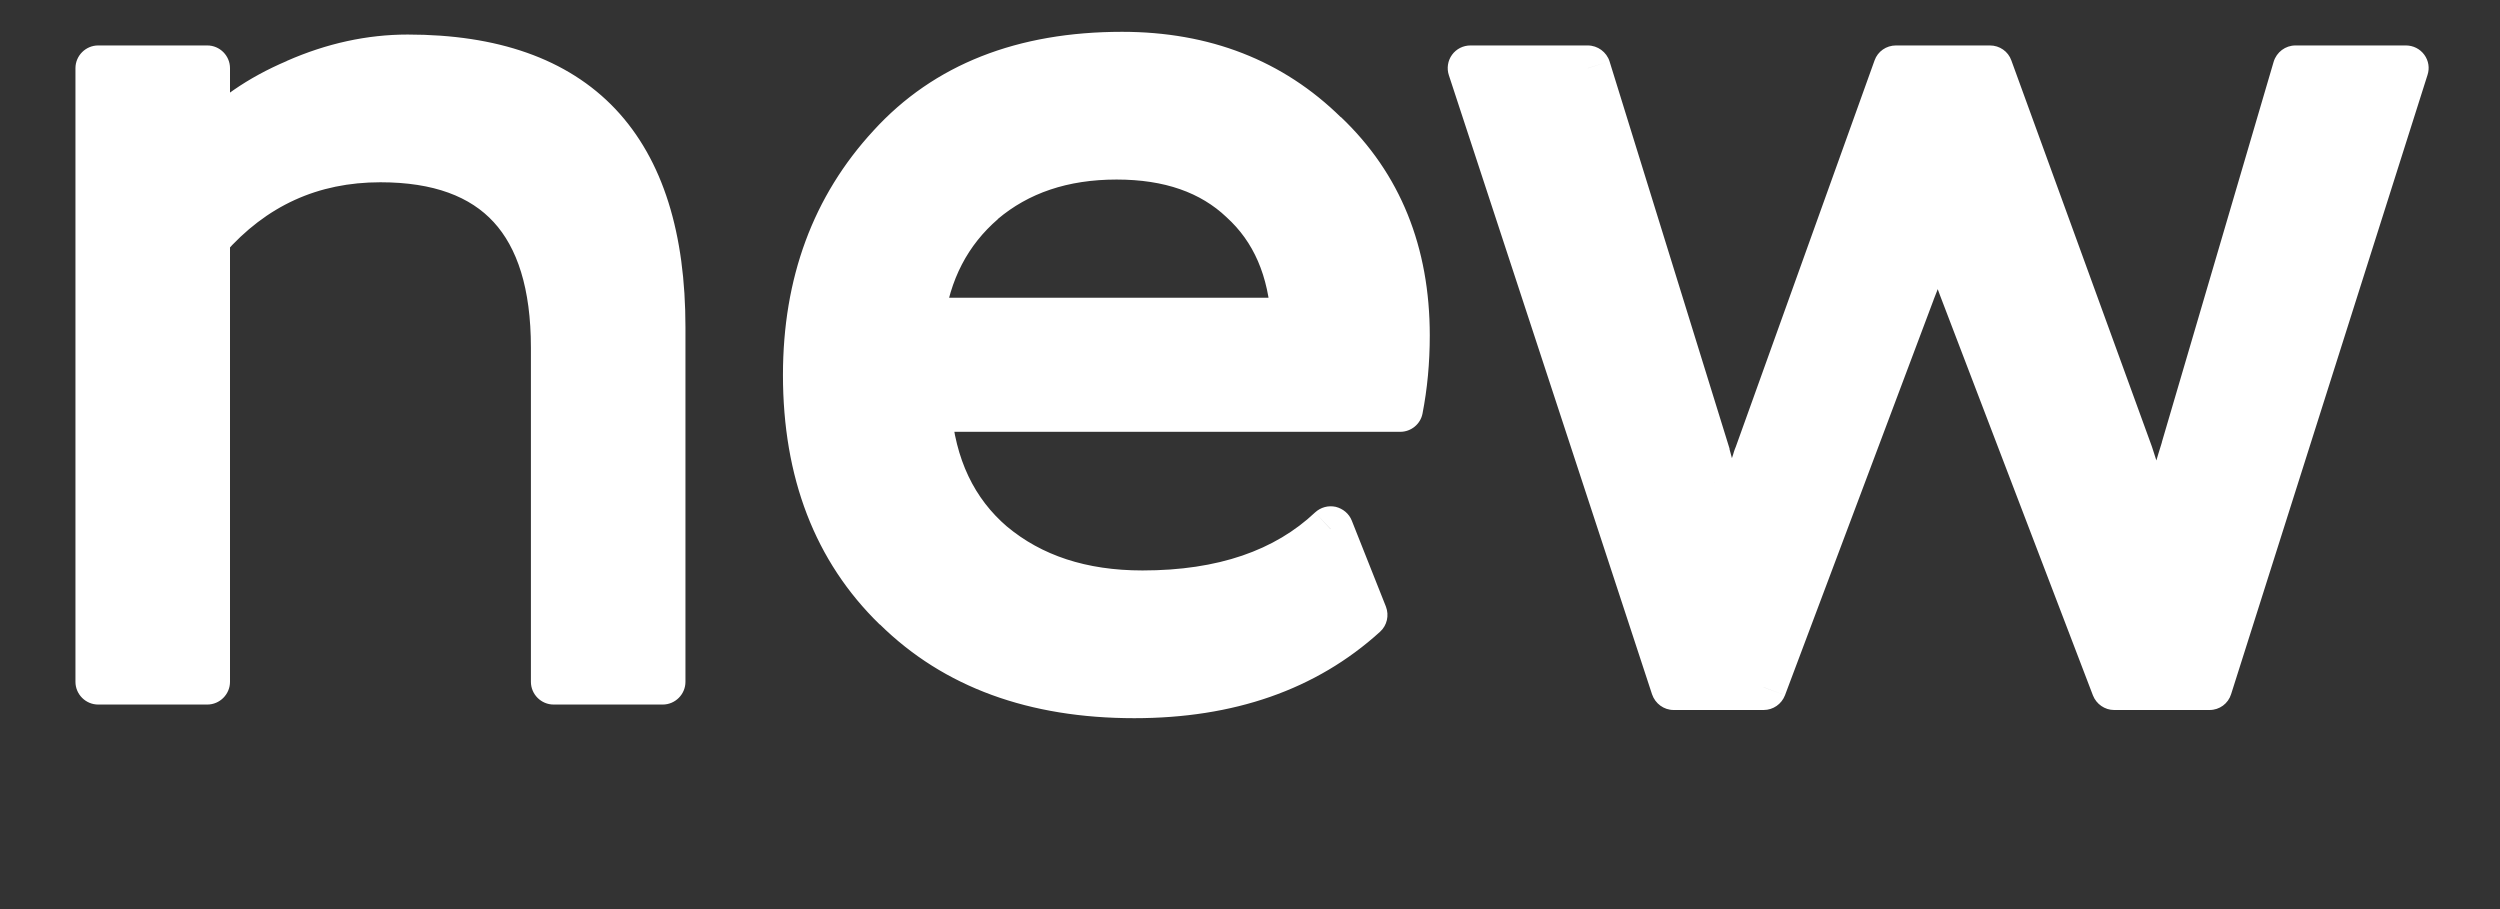 <svg width="11" height="4" viewBox="0 0 11 4" fill="none" xmlns="http://www.w3.org/2000/svg">
<rect x="0" y="0" width="11" height="4" fill="#333333" stroke="none"/>
<path d="M0.912 3H0.432V0.3H0.912V0.63C1.012 0.518 1.142 0.428 1.302 0.36C1.466 0.288 1.63 0.252 1.794 0.252C2.542 0.252 2.916 0.648 2.916 1.44V3H2.436V1.53C2.436 0.978 2.182 0.702 1.674 0.702C1.37 0.702 1.116 0.818 0.912 1.05V3ZM5.855 2.328L6.005 2.706C5.745 2.942 5.407 3.06 4.991 3.06C4.551 3.06 4.201 2.932 3.941 2.676C3.677 2.42 3.545 2.078 3.545 1.65C3.545 1.246 3.669 0.91 3.917 0.642C4.161 0.374 4.501 0.24 4.937 0.24C5.297 0.24 5.595 0.356 5.831 0.588C6.071 0.816 6.191 1.112 6.191 1.476C6.191 1.592 6.181 1.7 6.161 1.8H4.085C4.105 2.052 4.199 2.25 4.367 2.394C4.539 2.538 4.759 2.61 5.027 2.61C5.379 2.61 5.655 2.516 5.855 2.328ZM4.913 0.69C4.677 0.69 4.481 0.756 4.325 0.888C4.173 1.02 4.083 1.194 4.055 1.41H5.693C5.681 1.186 5.605 1.01 5.465 0.882C5.329 0.754 5.145 0.69 4.913 0.69ZM10.1 0.3H10.586L9.722 3.024H9.302L8.63 1.266C8.598 1.182 8.564 1.072 8.528 0.936C8.492 1.068 8.454 1.184 8.414 1.284L7.76 3.024H7.364L6.47 0.3H6.986L7.514 2.004C7.522 2.032 7.532 2.072 7.544 2.124C7.56 2.176 7.574 2.23 7.586 2.286C7.602 2.338 7.612 2.37 7.616 2.382C7.688 2.134 7.726 2.008 7.73 2.004L8.342 0.3H8.756L9.374 1.998L9.5 2.388C9.528 2.252 9.564 2.114 9.608 1.974L10.1 0.3Z" fill="white"/>
<path d="M0.912 3V3.1C0.967 3.1 1.012 3.055 1.012 3H0.912ZM0.432 3H0.332C0.332 3.055 0.377 3.1 0.432 3.1V3ZM0.432 0.3V0.2C0.377 0.2 0.332 0.245 0.332 0.3H0.432ZM0.912 0.3H1.012C1.012 0.245 0.967 0.2 0.912 0.2V0.3ZM0.912 0.63H0.812C0.812 0.671 0.838 0.709 0.876 0.723C0.915 0.738 0.959 0.728 0.987 0.697L0.912 0.63ZM1.302 0.36L1.341 0.452L1.342 0.452L1.302 0.36ZM2.916 3V3.1C2.971 3.1 3.016 3.055 3.016 3H2.916ZM2.436 3H2.336C2.336 3.055 2.381 3.1 2.436 3.1V3ZM0.912 1.05L0.837 0.984C0.821 1.002 0.812 1.026 0.812 1.05H0.912ZM0.912 2.9H0.432V3.1H0.912V2.9ZM0.532 3V0.3H0.332V3H0.532ZM0.432 0.4H0.912V0.2H0.432V0.4ZM0.812 0.3V0.63H1.012V0.3H0.812ZM0.987 0.697C1.075 0.597 1.193 0.515 1.341 0.452L1.263 0.268C1.091 0.341 0.949 0.439 0.837 0.563L0.987 0.697ZM1.342 0.452C1.495 0.385 1.645 0.352 1.794 0.352V0.152C1.615 0.152 1.437 0.191 1.262 0.268L1.342 0.452ZM1.794 0.352C2.151 0.352 2.401 0.446 2.563 0.618C2.726 0.79 2.816 1.058 2.816 1.44H3.016C3.016 1.03 2.919 0.704 2.708 0.48C2.496 0.256 2.185 0.152 1.794 0.152V0.352ZM2.816 1.44V3H3.016V1.44H2.816ZM2.916 2.9H2.436V3.1H2.916V2.9ZM2.536 3V1.53H2.336V3H2.536ZM2.536 1.53C2.536 1.241 2.47 1.005 2.319 0.841C2.167 0.676 1.946 0.602 1.674 0.602V0.802C1.91 0.802 2.07 0.866 2.172 0.977C2.275 1.089 2.336 1.267 2.336 1.53H2.536ZM1.674 0.602C1.341 0.602 1.06 0.731 0.837 0.984L0.987 1.116C1.172 0.905 1.399 0.802 1.674 0.802V0.602ZM0.812 1.05V3H1.012V1.05H0.812ZM5.855 2.328L5.948 2.291C5.936 2.26 5.909 2.238 5.877 2.23C5.844 2.223 5.811 2.232 5.786 2.255L5.855 2.328ZM6.005 2.706L6.072 2.78C6.103 2.752 6.113 2.708 6.098 2.669L6.005 2.706ZM3.941 2.676L4.011 2.605L4.011 2.604L3.941 2.676ZM3.917 0.642L3.99 0.71L3.991 0.709L3.917 0.642ZM5.831 0.588L5.761 0.659L5.762 0.66L5.831 0.588ZM6.161 1.8V1.9C6.209 1.9 6.25 1.866 6.259 1.82L6.161 1.8ZM4.085 1.8V1.7C4.057 1.7 4.03 1.712 4.012 1.732C3.993 1.753 3.983 1.78 3.985 1.808L4.085 1.8ZM4.367 2.394L4.302 2.47L4.303 2.471L4.367 2.394ZM4.325 0.888L4.26 0.812L4.259 0.812L4.325 0.888ZM4.055 1.41L3.956 1.397C3.952 1.426 3.961 1.454 3.98 1.476C3.999 1.498 4.026 1.51 4.055 1.51V1.41ZM5.693 1.41V1.51C5.72 1.51 5.747 1.499 5.766 1.479C5.784 1.459 5.794 1.432 5.793 1.405L5.693 1.41ZM5.465 0.882L5.396 0.955L5.397 0.956L5.465 0.882ZM5.762 2.365L5.912 2.743L6.098 2.669L5.948 2.291L5.762 2.365ZM5.938 2.632C5.699 2.848 5.387 2.96 4.991 2.96V3.16C5.427 3.16 5.79 3.036 6.072 2.78L5.938 2.632ZM4.991 2.96C4.571 2.96 4.249 2.839 4.011 2.605L3.871 2.747C4.153 3.025 4.53 3.16 4.991 3.16V2.96ZM4.011 2.604C3.769 2.37 3.645 2.056 3.645 1.65H3.445C3.445 2.1 3.585 2.47 3.871 2.748L4.011 2.604ZM3.645 1.65C3.645 1.268 3.761 0.957 3.99 0.71L3.844 0.574C3.577 0.863 3.445 1.224 3.445 1.65H3.645ZM3.991 0.709C4.212 0.466 4.523 0.34 4.937 0.34V0.14C4.479 0.14 4.11 0.282 3.843 0.575L3.991 0.709ZM4.937 0.34C5.273 0.34 5.545 0.447 5.761 0.659L5.901 0.517C5.645 0.265 5.321 0.14 4.937 0.14V0.34ZM5.762 0.66C5.98 0.868 6.091 1.136 6.091 1.476H6.291C6.291 1.088 6.162 0.764 5.9 0.515L5.762 0.66ZM6.091 1.476C6.091 1.586 6.081 1.688 6.063 1.78L6.259 1.82C6.28 1.712 6.291 1.598 6.291 1.476H6.091ZM6.161 1.7H4.085V1.9H6.161V1.7ZM3.985 1.808C4.007 2.082 4.111 2.306 4.302 2.47L4.432 2.318C4.287 2.194 4.203 2.022 4.185 1.792L3.985 1.808ZM4.303 2.471C4.496 2.633 4.74 2.71 5.027 2.71V2.51C4.778 2.51 4.582 2.443 4.431 2.317L4.303 2.471ZM5.027 2.71C5.397 2.71 5.7 2.611 5.923 2.401L5.786 2.255C5.61 2.421 5.361 2.51 5.027 2.51V2.71ZM4.913 0.59C4.657 0.59 4.437 0.662 4.26 0.812L4.39 0.964C4.525 0.85 4.697 0.79 4.913 0.79V0.59ZM4.259 0.812C4.087 0.962 3.987 1.159 3.956 1.397L4.154 1.423C4.179 1.229 4.259 1.078 4.391 0.964L4.259 0.812ZM4.055 1.51H5.693V1.31H4.055V1.51ZM5.793 1.405C5.78 1.16 5.695 0.957 5.532 0.808L5.397 0.956C5.515 1.063 5.582 1.212 5.593 1.415L5.793 1.405ZM5.534 0.809C5.375 0.66 5.164 0.59 4.913 0.59V0.79C5.126 0.79 5.283 0.848 5.396 0.955L5.534 0.809ZM10.1 0.3V0.2C10.056 0.2 10.017 0.229 10.004 0.272L10.1 0.3ZM10.586 0.3L10.681 0.33C10.691 0.3 10.686 0.267 10.667 0.241C10.648 0.215 10.618 0.2 10.586 0.2V0.3ZM9.722 3.024V3.124C9.766 3.124 9.804 3.096 9.817 3.054L9.722 3.024ZM9.302 3.024L9.209 3.06C9.224 3.098 9.261 3.124 9.302 3.124V3.024ZM8.63 1.266L8.537 1.302L8.537 1.302L8.63 1.266ZM8.528 0.936L8.625 0.91C8.613 0.867 8.574 0.836 8.529 0.836C8.483 0.836 8.444 0.866 8.432 0.91L8.528 0.936ZM8.414 1.284L8.321 1.247L8.321 1.249L8.414 1.284ZM7.76 3.024V3.124C7.802 3.124 7.839 3.098 7.854 3.059L7.76 3.024ZM7.364 3.024L7.269 3.055C7.283 3.096 7.321 3.124 7.364 3.124V3.024ZM6.47 0.3V0.2C6.438 0.2 6.408 0.215 6.389 0.241C6.37 0.267 6.365 0.301 6.375 0.331L6.47 0.3ZM6.986 0.3L7.082 0.27C7.069 0.229 7.03 0.2 6.986 0.2V0.3ZM7.514 2.004L7.61 1.977L7.61 1.974L7.514 2.004ZM7.544 2.124L7.446 2.147L7.449 2.153L7.544 2.124ZM7.586 2.286L7.488 2.307L7.491 2.315L7.586 2.286ZM7.616 2.382L7.521 2.414C7.535 2.455 7.574 2.483 7.618 2.482C7.662 2.481 7.7 2.452 7.712 2.41L7.616 2.382ZM7.73 2.004L7.801 2.075C7.811 2.064 7.819 2.052 7.824 2.038L7.73 2.004ZM8.342 0.3V0.2C8.3 0.2 8.262 0.226 8.248 0.266L8.342 0.3ZM8.756 0.3L8.85 0.266C8.836 0.226 8.798 0.2 8.756 0.2V0.3ZM9.374 1.998L9.469 1.967L9.468 1.964L9.374 1.998ZM9.5 2.388L9.405 2.419C9.419 2.462 9.46 2.49 9.506 2.488C9.551 2.485 9.589 2.453 9.598 2.408L9.5 2.388ZM9.608 1.974L9.704 2.004L9.704 2.002L9.608 1.974ZM10.1 0.4H10.586V0.2H10.1V0.4ZM10.491 0.27L9.627 2.994L9.817 3.054L10.681 0.33L10.491 0.27ZM9.722 2.924H9.302V3.124H9.722V2.924ZM9.396 2.988L8.724 1.23L8.537 1.302L9.209 3.06L9.396 2.988ZM8.724 1.23C8.693 1.151 8.66 1.045 8.625 0.91L8.431 0.962C8.468 1.099 8.503 1.213 8.537 1.302L8.724 1.23ZM8.432 0.91C8.396 1.039 8.36 1.151 8.321 1.247L8.507 1.321C8.549 1.217 8.588 1.097 8.625 0.962L8.432 0.91ZM8.321 1.249L7.667 2.989L7.854 3.059L8.508 1.319L8.321 1.249ZM7.76 2.924H7.364V3.124H7.76V2.924ZM7.459 2.993L6.565 0.269L6.375 0.331L7.269 3.055L7.459 2.993ZM6.47 0.4H6.986V0.2H6.47V0.4ZM6.891 0.33L7.419 2.034L7.61 1.974L7.082 0.27L6.891 0.33ZM7.418 2.031C7.425 2.057 7.435 2.095 7.447 2.146L7.642 2.102C7.629 2.049 7.619 2.007 7.61 1.977L7.418 2.031ZM7.449 2.153C7.464 2.202 7.477 2.254 7.488 2.307L7.684 2.265C7.671 2.206 7.657 2.15 7.64 2.095L7.449 2.153ZM7.491 2.315C7.506 2.367 7.517 2.4 7.521 2.414L7.711 2.35C7.707 2.34 7.698 2.309 7.682 2.257L7.491 2.315ZM7.712 2.41C7.748 2.286 7.776 2.193 7.794 2.13C7.804 2.099 7.811 2.076 7.816 2.061C7.818 2.053 7.82 2.048 7.821 2.045C7.822 2.044 7.822 2.044 7.821 2.046C7.821 2.046 7.82 2.048 7.818 2.051C7.817 2.053 7.816 2.055 7.814 2.059C7.812 2.061 7.808 2.068 7.801 2.075L7.659 1.933C7.648 1.945 7.642 1.957 7.641 1.958C7.639 1.962 7.638 1.965 7.637 1.967C7.635 1.971 7.634 1.974 7.633 1.977C7.631 1.983 7.628 1.991 7.626 1.999C7.62 2.016 7.612 2.041 7.603 2.073C7.584 2.136 7.556 2.23 7.52 2.354L7.712 2.41ZM7.824 2.038L8.436 0.334L8.248 0.266L7.636 1.97L7.824 2.038ZM8.342 0.4H8.756V0.2H8.342V0.4ZM8.662 0.334L9.28 2.032L9.468 1.964L8.85 0.266L8.662 0.334ZM9.279 2.029L9.405 2.419L9.595 2.357L9.469 1.967L9.279 2.029ZM9.598 2.408C9.625 2.276 9.661 2.141 9.704 2.004L9.513 1.944C9.468 2.087 9.431 2.228 9.402 2.368L9.598 2.408ZM9.704 2.002L10.196 0.328L10.004 0.272L9.512 1.946L9.704 2.002Z" fill="white"/>
</svg>
